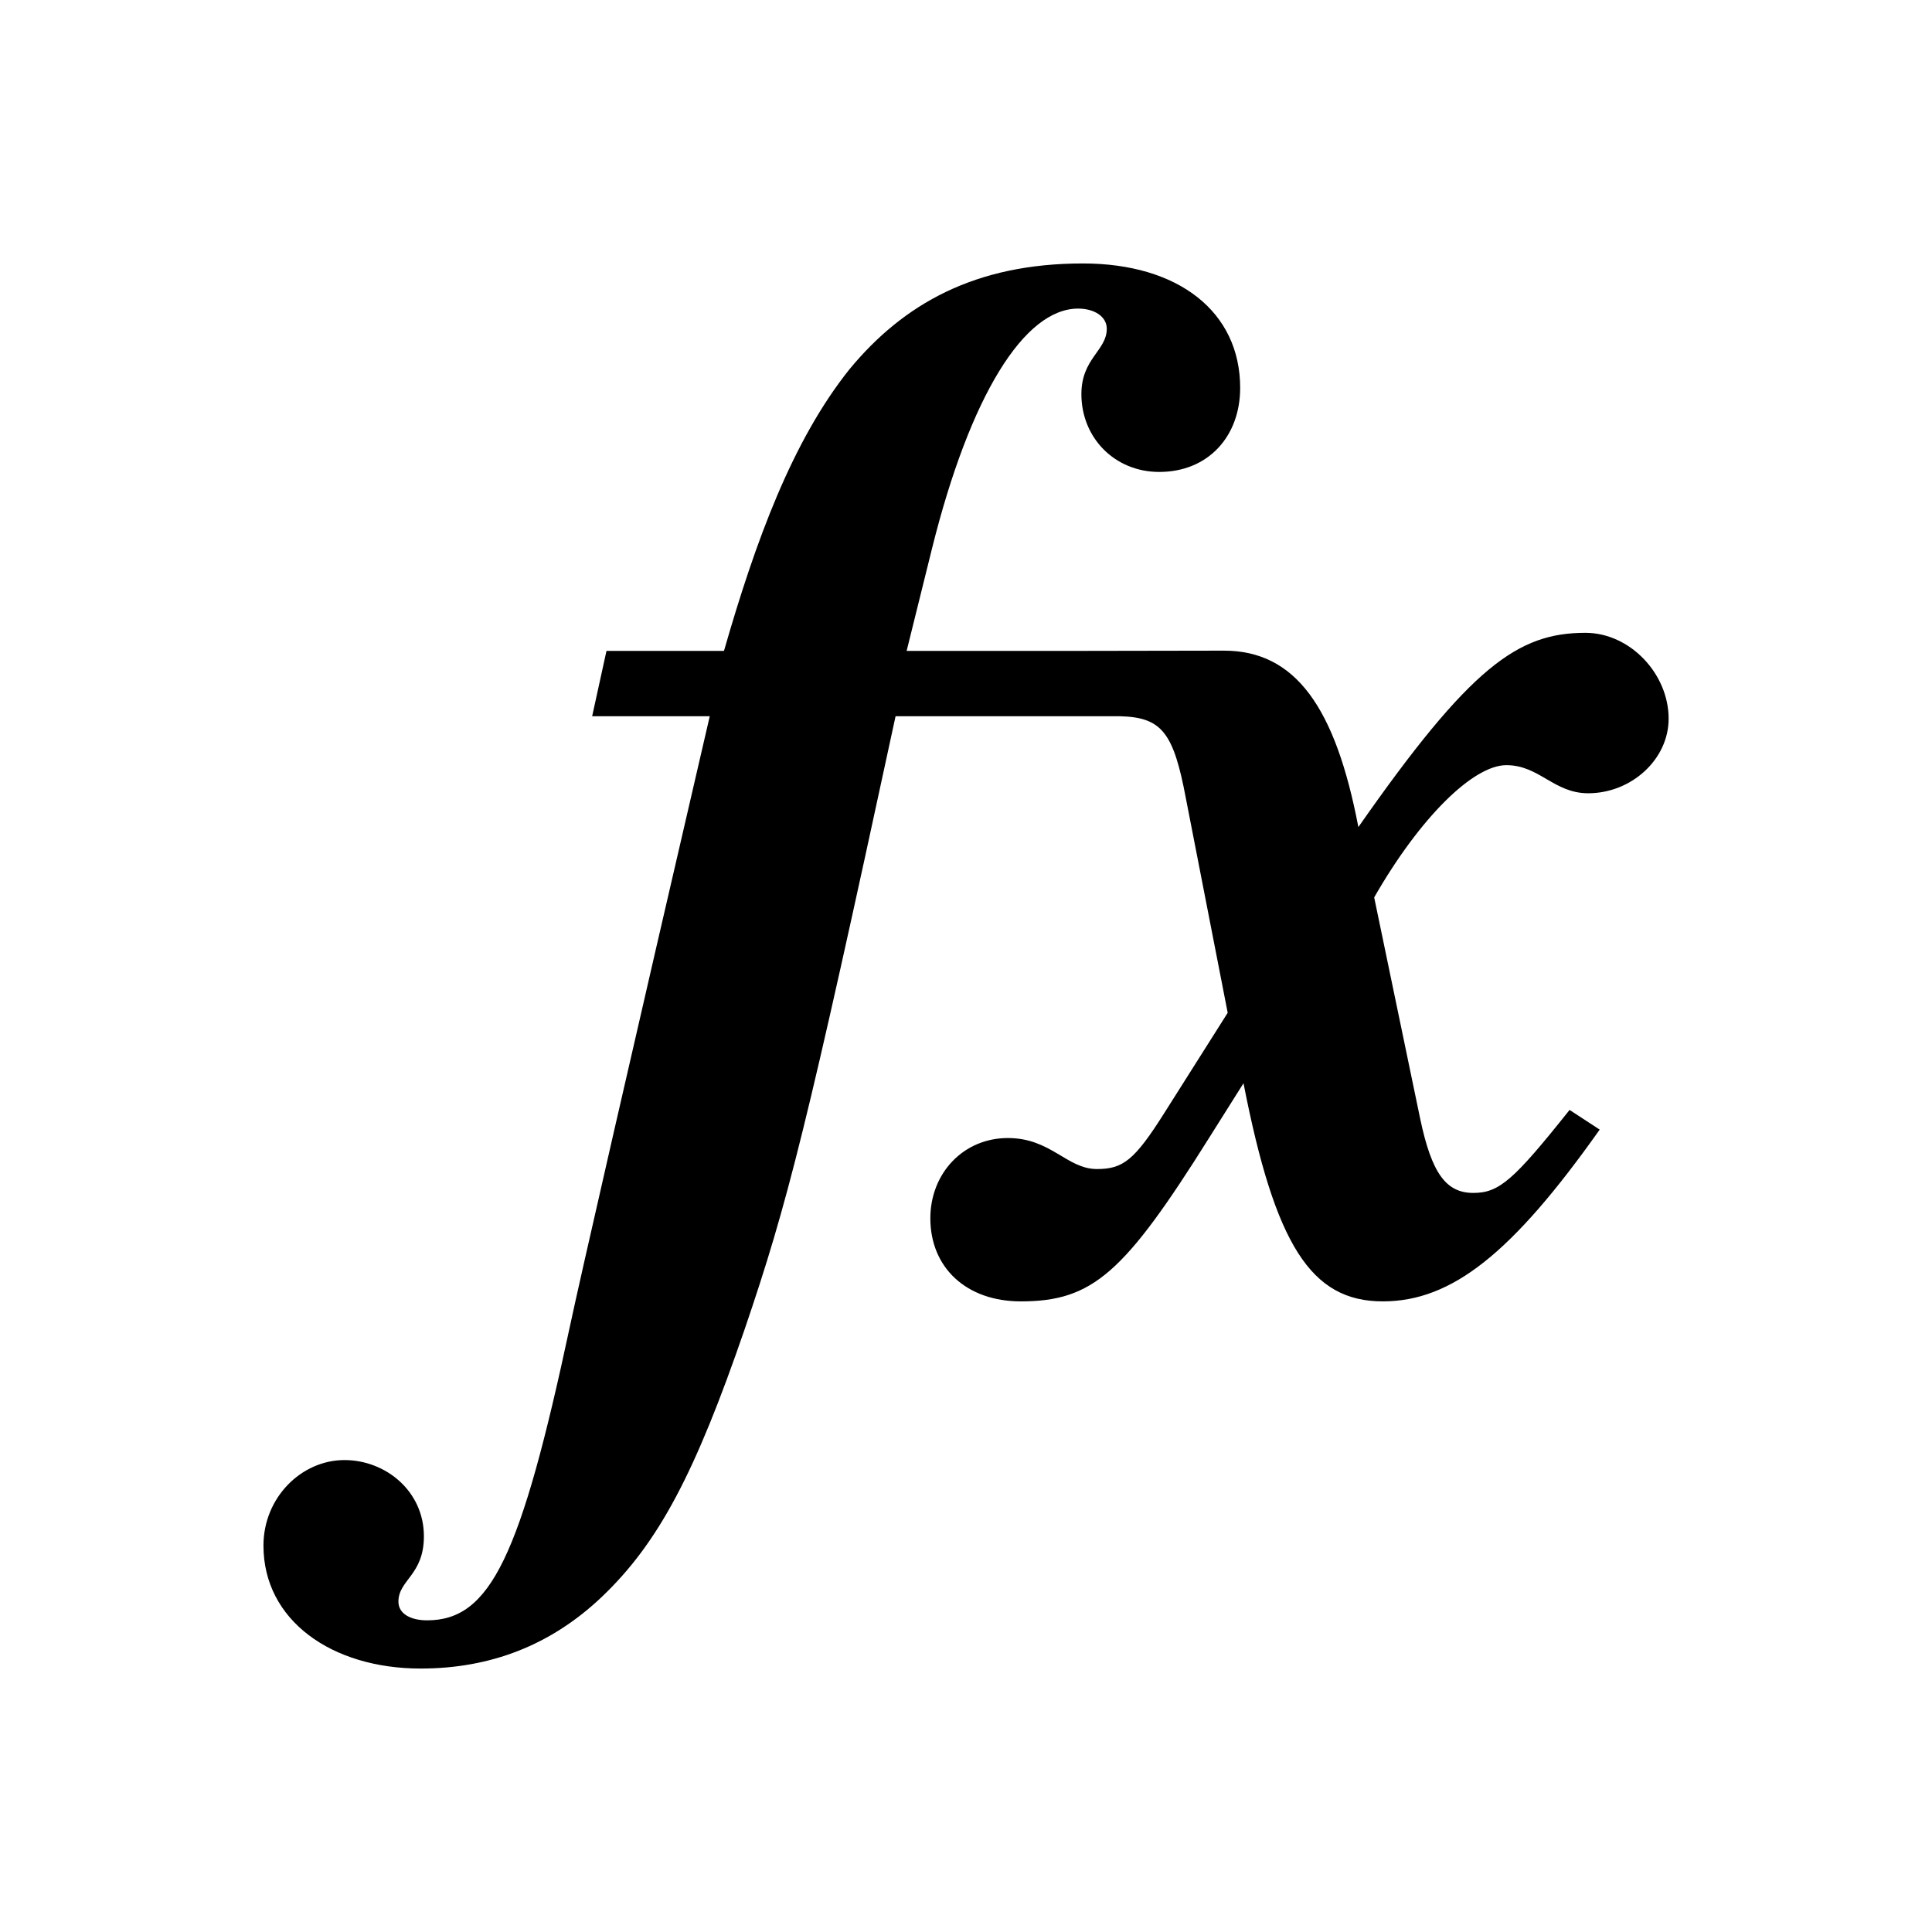 <?xml version="1.0" encoding="utf-8"?>
<!-- Generated by IcoMoon.io -->
<!DOCTYPE svg PUBLIC "-//W3C//DTD SVG 1.1//EN" "http://www.w3.org/Graphics/SVG/1.1/DTD/svg11.dtd">
<svg version="1.1" xmlns="http://www.w3.org/2000/svg" xmlns:xlink="http://www.w3.org/1999/xlink" width="22" height="22" viewBox="0 0 22 22">
            <path d="M17.153,8.713 C17.529,8.713 17.693,9.033 18.085,9.033 C18.576,9.033 19.001,8.648 19.001,8.184 C19.001,7.671 18.56,7.206 18.053,7.206 C17.284,7.206 16.744,7.591 15.468,9.418 C15.207,8.055 14.752,7.409 13.937,7.409 L12.182,7.412 L10.324,7.412 L10.614,6.242 C11.047,4.506 11.663,3.514 12.277,3.514 C12.458,3.514 12.603,3.602 12.603,3.744 C12.603,3.992 12.314,4.081 12.314,4.488 C12.314,4.985 12.693,5.374 13.2,5.374 C13.76,5.374 14.122,4.967 14.122,4.417 C14.122,3.549 13.417,3 12.332,3 C11.102,3 10.288,3.461 9.673,4.205 C9.022,5.02 8.606,6.154 8.244,7.412 L6.906,7.412 L6.743,8.156 L8.082,8.156 C7.178,12.054 6.599,14.588 6.49,15.102 C5.93,17.724 5.586,18.451 4.863,18.451 C4.682,18.451 4.537,18.38 4.537,18.238 C4.537,17.99 4.827,17.937 4.827,17.494 C4.827,16.98 4.392,16.626 3.922,16.626 C3.434,16.626 3,17.051 3,17.6 C3,18.451 3.777,19 4.79,19 C5.586,19 6.273,18.734 6.852,18.185 C7.503,17.565 7.919,16.767 8.479,15.138 C8.968,13.702 9.185,12.852 10.198,8.156 L12.757,8.156 C13.231,8.169 13.364,8.343 13.505,9.097 L13.98,11.533 L13.26,12.671 C12.917,13.216 12.785,13.312 12.491,13.312 C12.148,13.312 11.968,12.959 11.477,12.959 C10.97,12.959 10.594,13.36 10.594,13.873 C10.594,14.434 11.003,14.819 11.624,14.819 C12.442,14.819 12.802,14.498 13.767,12.959 L14.16,12.335 C14.52,14.177 14.928,14.819 15.746,14.819 C16.531,14.819 17.218,14.274 18.216,12.863 L17.873,12.639 C17.235,13.44 17.071,13.584 16.777,13.584 C16.466,13.584 16.302,13.36 16.171,12.735 L15.648,10.219 C16.171,9.306 16.777,8.713 17.153,8.713"></path>
</svg>